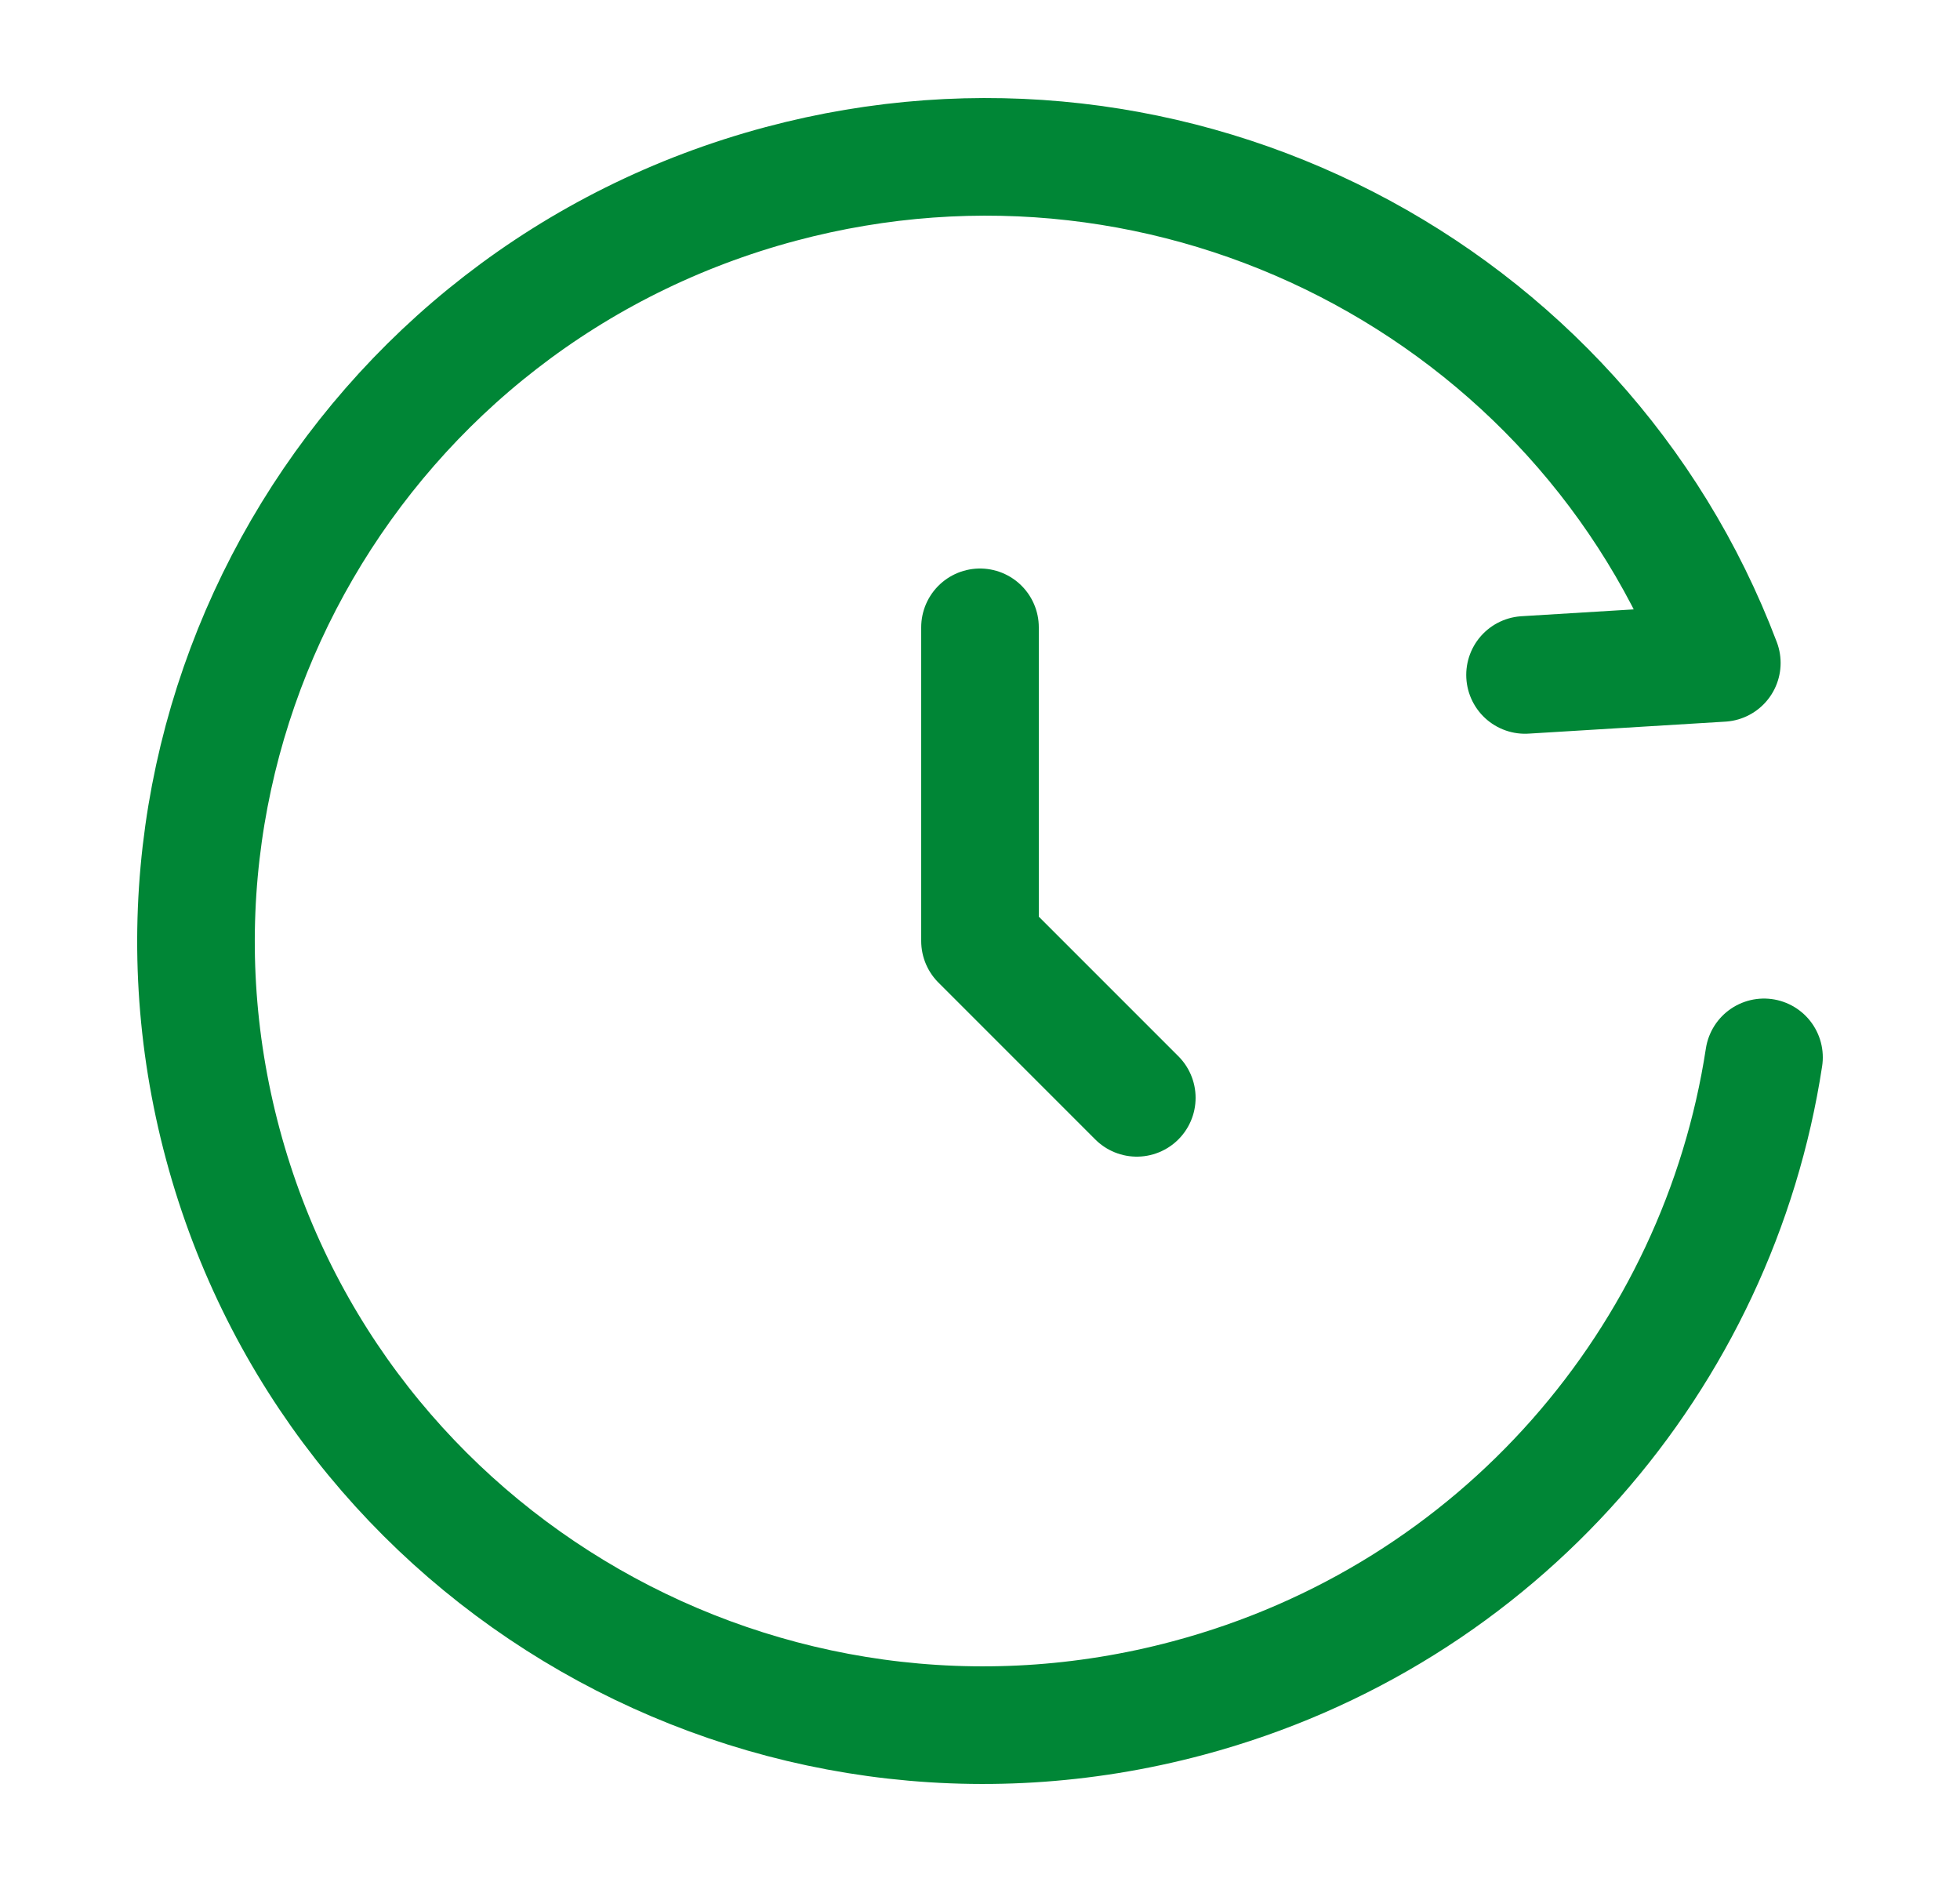 <svg width="25" height="24" viewBox="0 0 25 24" fill="none" xmlns="http://www.w3.org/2000/svg">
<path d="M19.452 8.607L21.962 8.454C20.163 3.705 14.997 1 9.96 2.345C4.596 3.777 1.41 9.261 2.843 14.594C4.277 19.926 9.788 23.088 15.153 21.655C19.136 20.592 21.918 17.295 22.5 13.484" stroke="#008636" stroke-width="1.5" stroke-linecap="round" stroke-linejoin="round"/>
<path d="M12.5 8V12L14.5 14" stroke="#008636" stroke-width="1.5" stroke-linecap="round" stroke-linejoin="round"/>
</svg>
